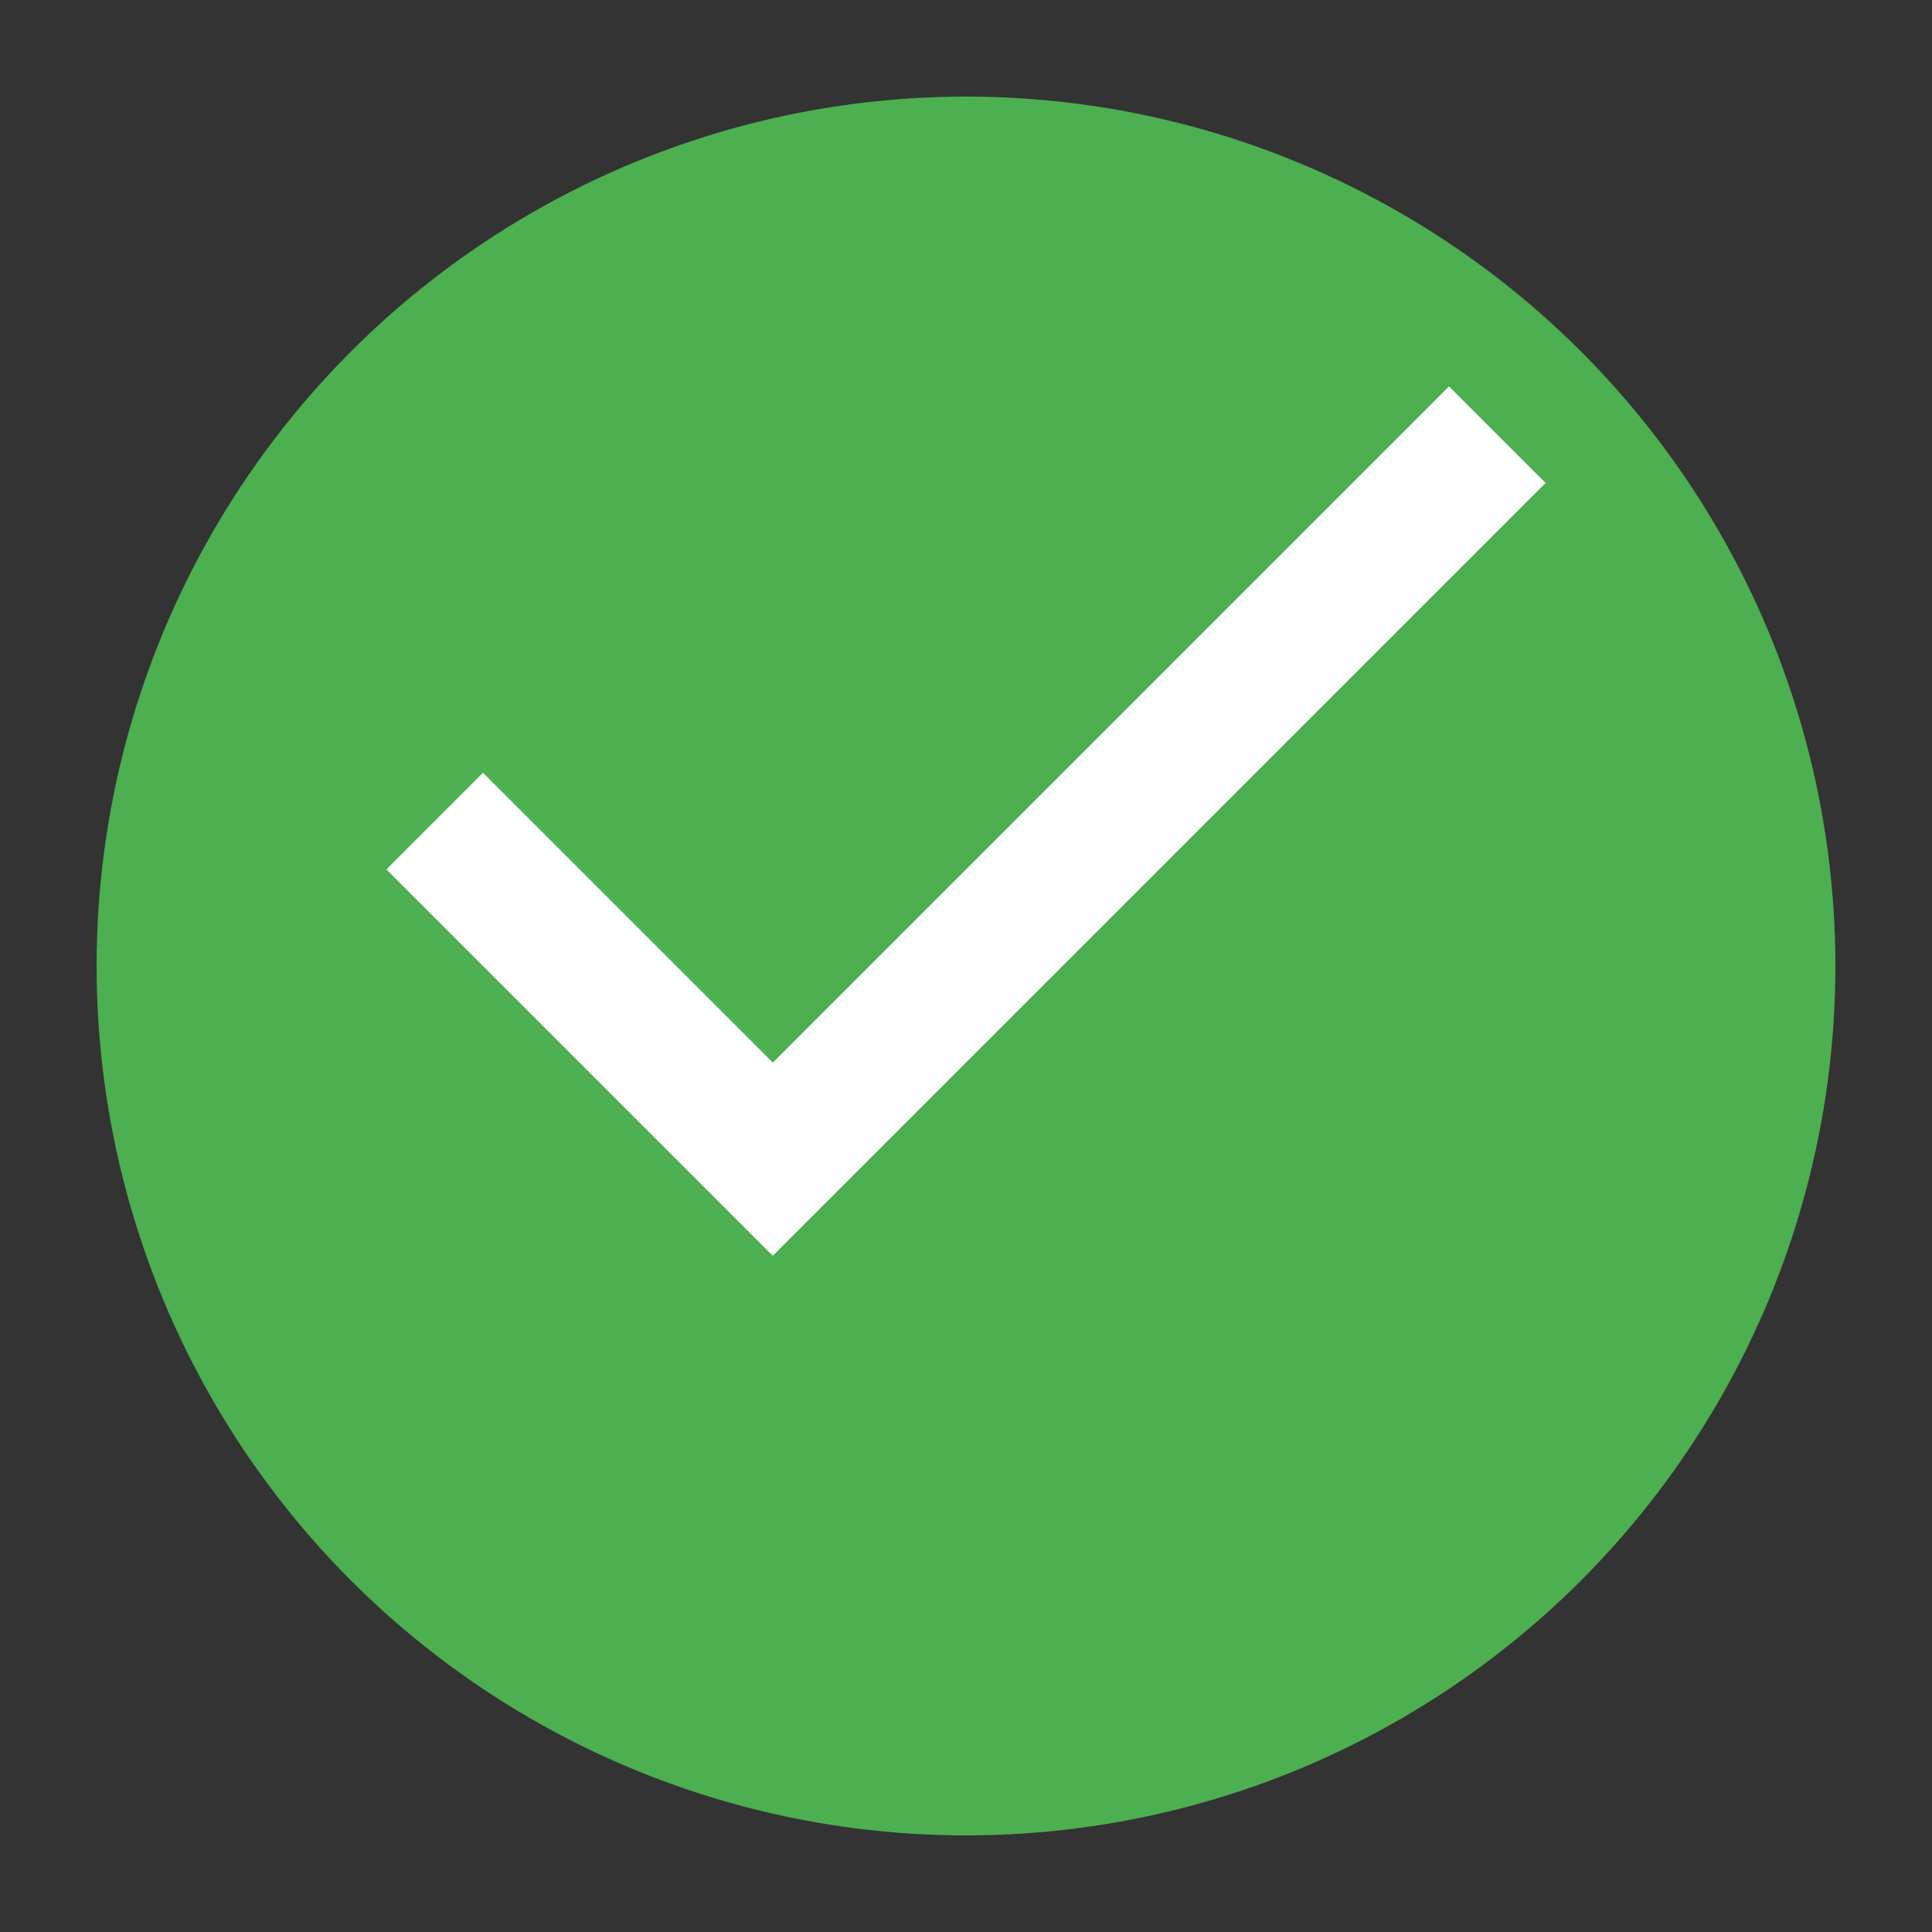 <svg xmlns="http://www.w3.org/2000/svg" width="200px" height="200px" viewBox="0 0 100 100">
  <rect x="0" y="0" width="100" height="100" fill="#333333" stroke="none"/>
  <circle cx="50" cy="50" r="45" fill="#4CAF50" />
  <path d="M 40 55 L 25 40 L 20 45 L 40 65 L 80 25 L 75 20 Z" fill="white" />
</svg> 